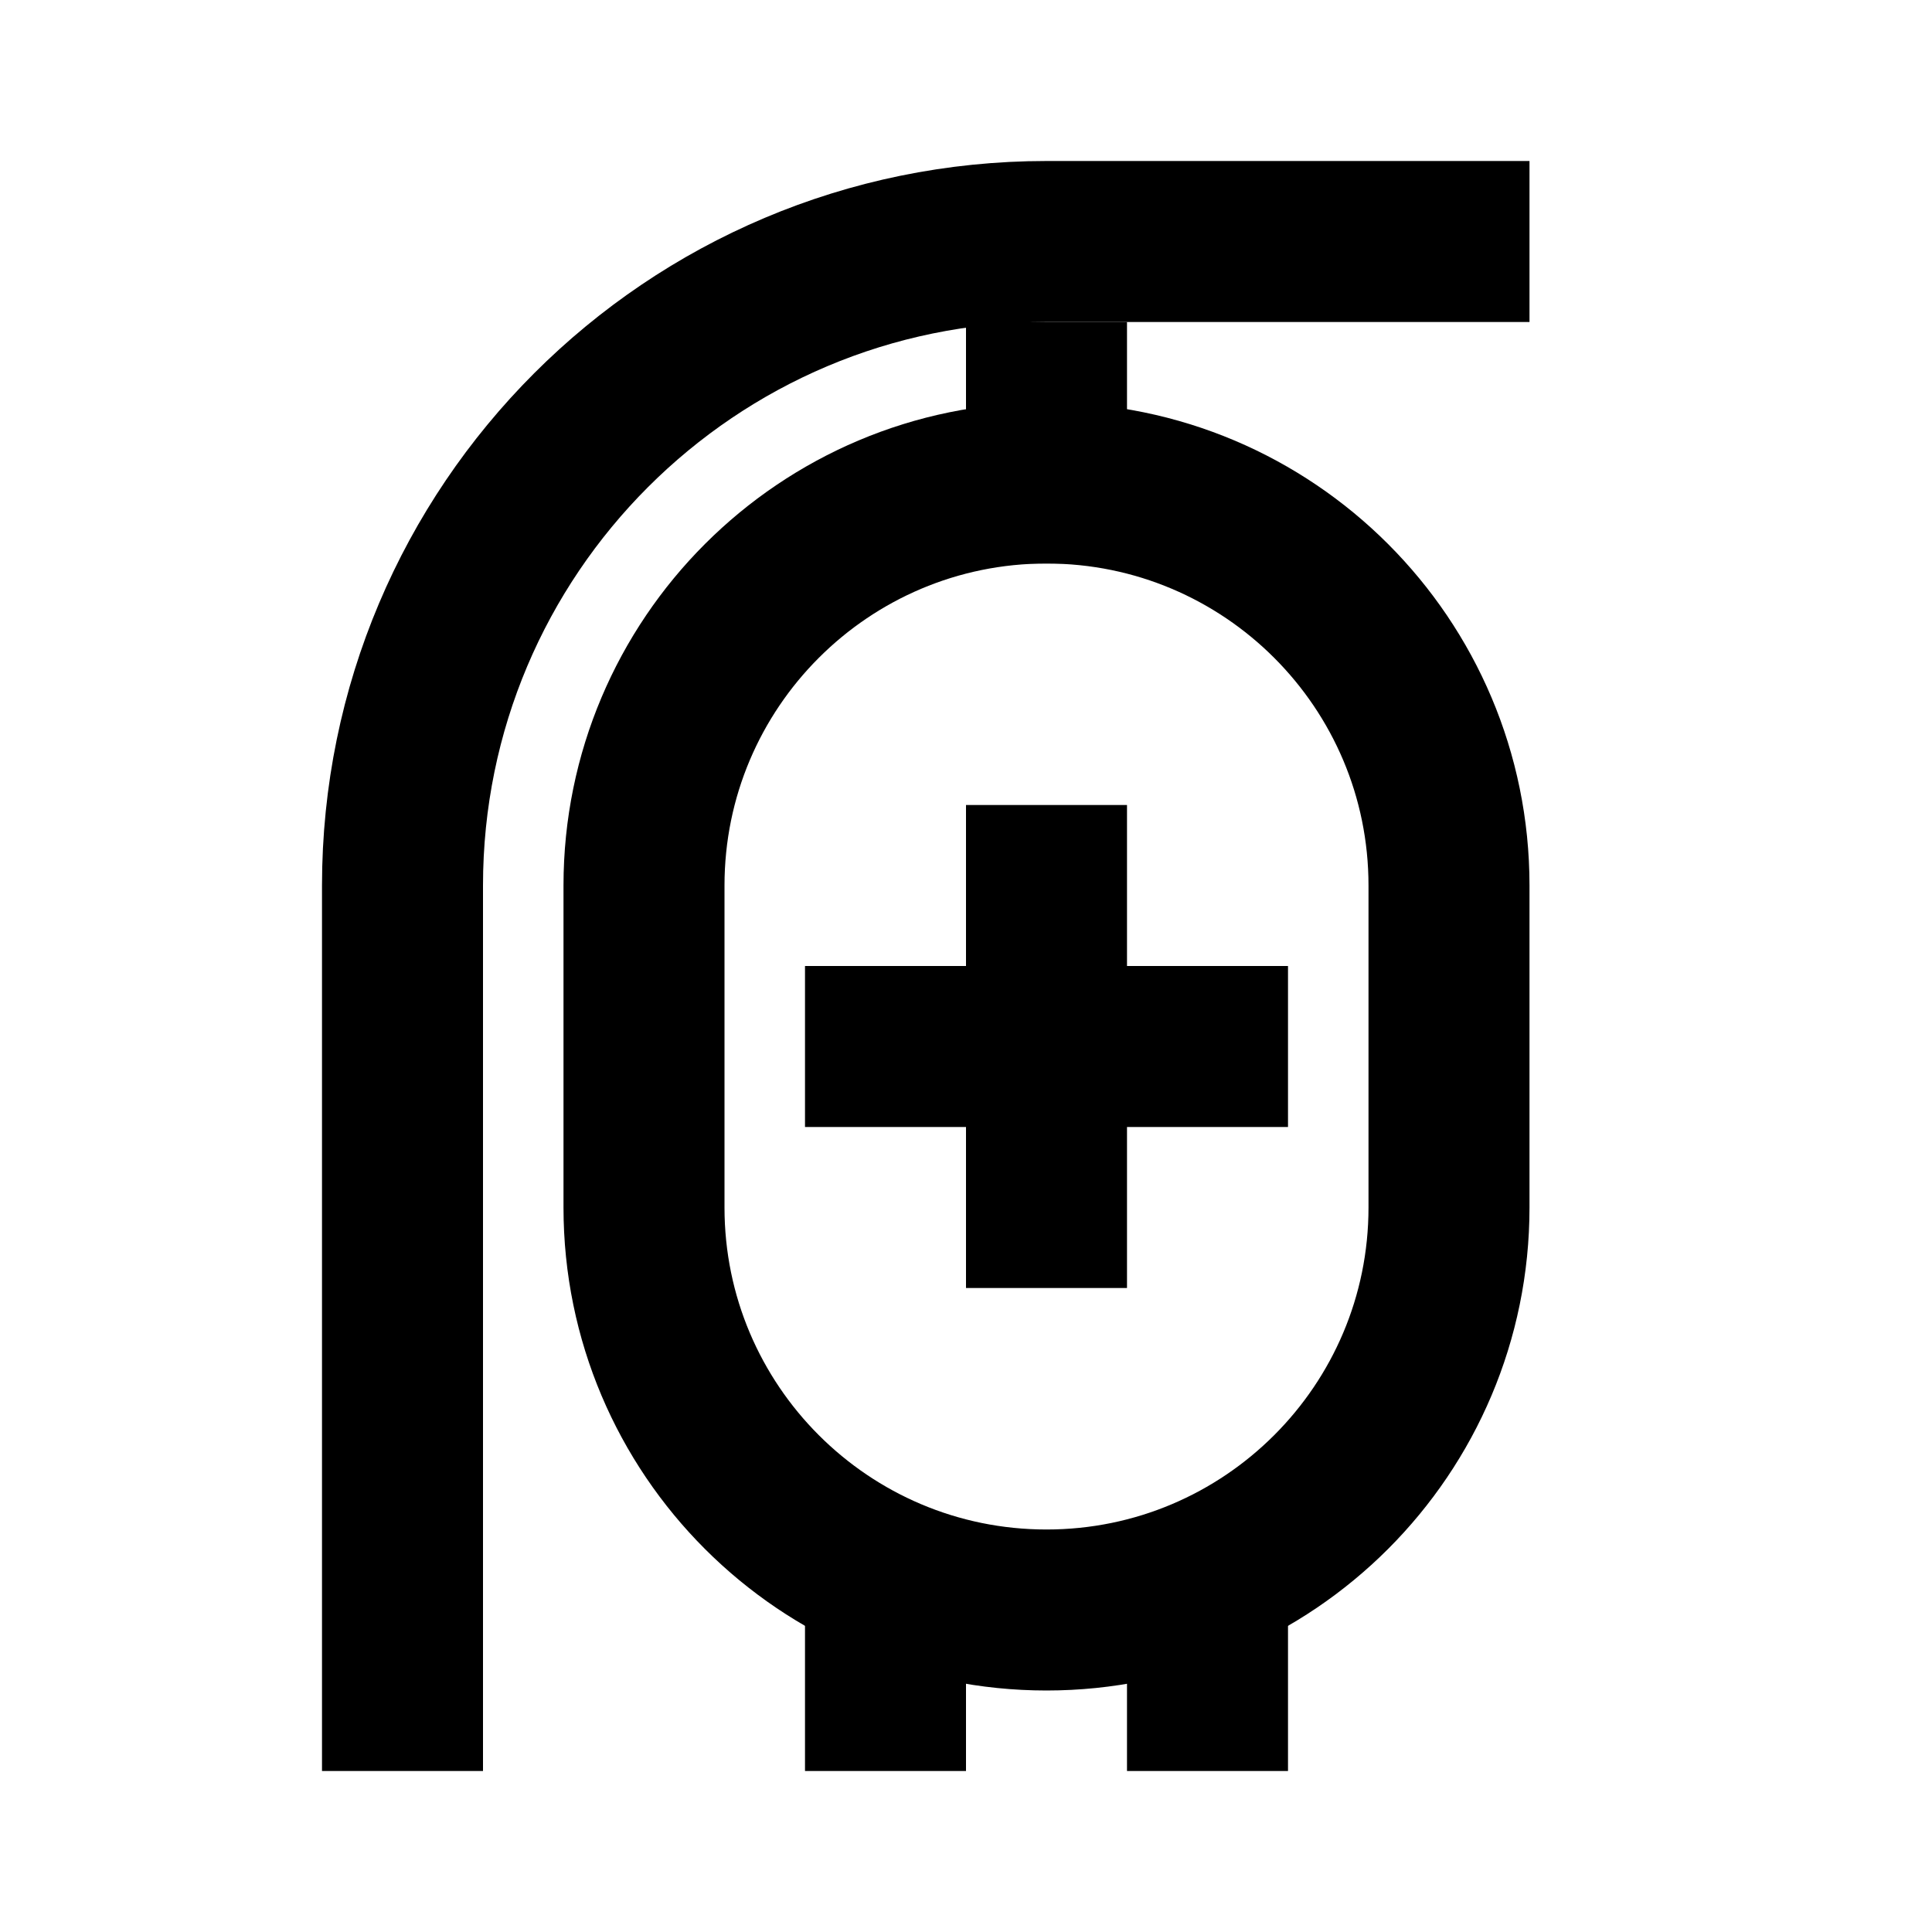 <svg
  xmlns="http://www.w3.org/2000/svg"
  width="24"
  height="24"
  viewBox="0 0 24 24"
  fill="none"
  stroke="currentColor"
  stroke-width="2"
>
  <path d="M19 3H13C8.582 3 5 6.582 5 11V22"/>
  <path d="M18 15V11C18 8.239 15.761 6 13 6C10.239 6 8 8.239 8 11V15C8 17.761 10.239 20 13 20C15.761 20 18 17.761 18 15Z"/>
  <path d="M13 7V4"/>
  <path d="M11 19L11 22"/>
  <path d="M15 19L15 22"/>
  <path d="M13 10V16"/>
  <path d="M16 13L10 13"/>
</svg>
